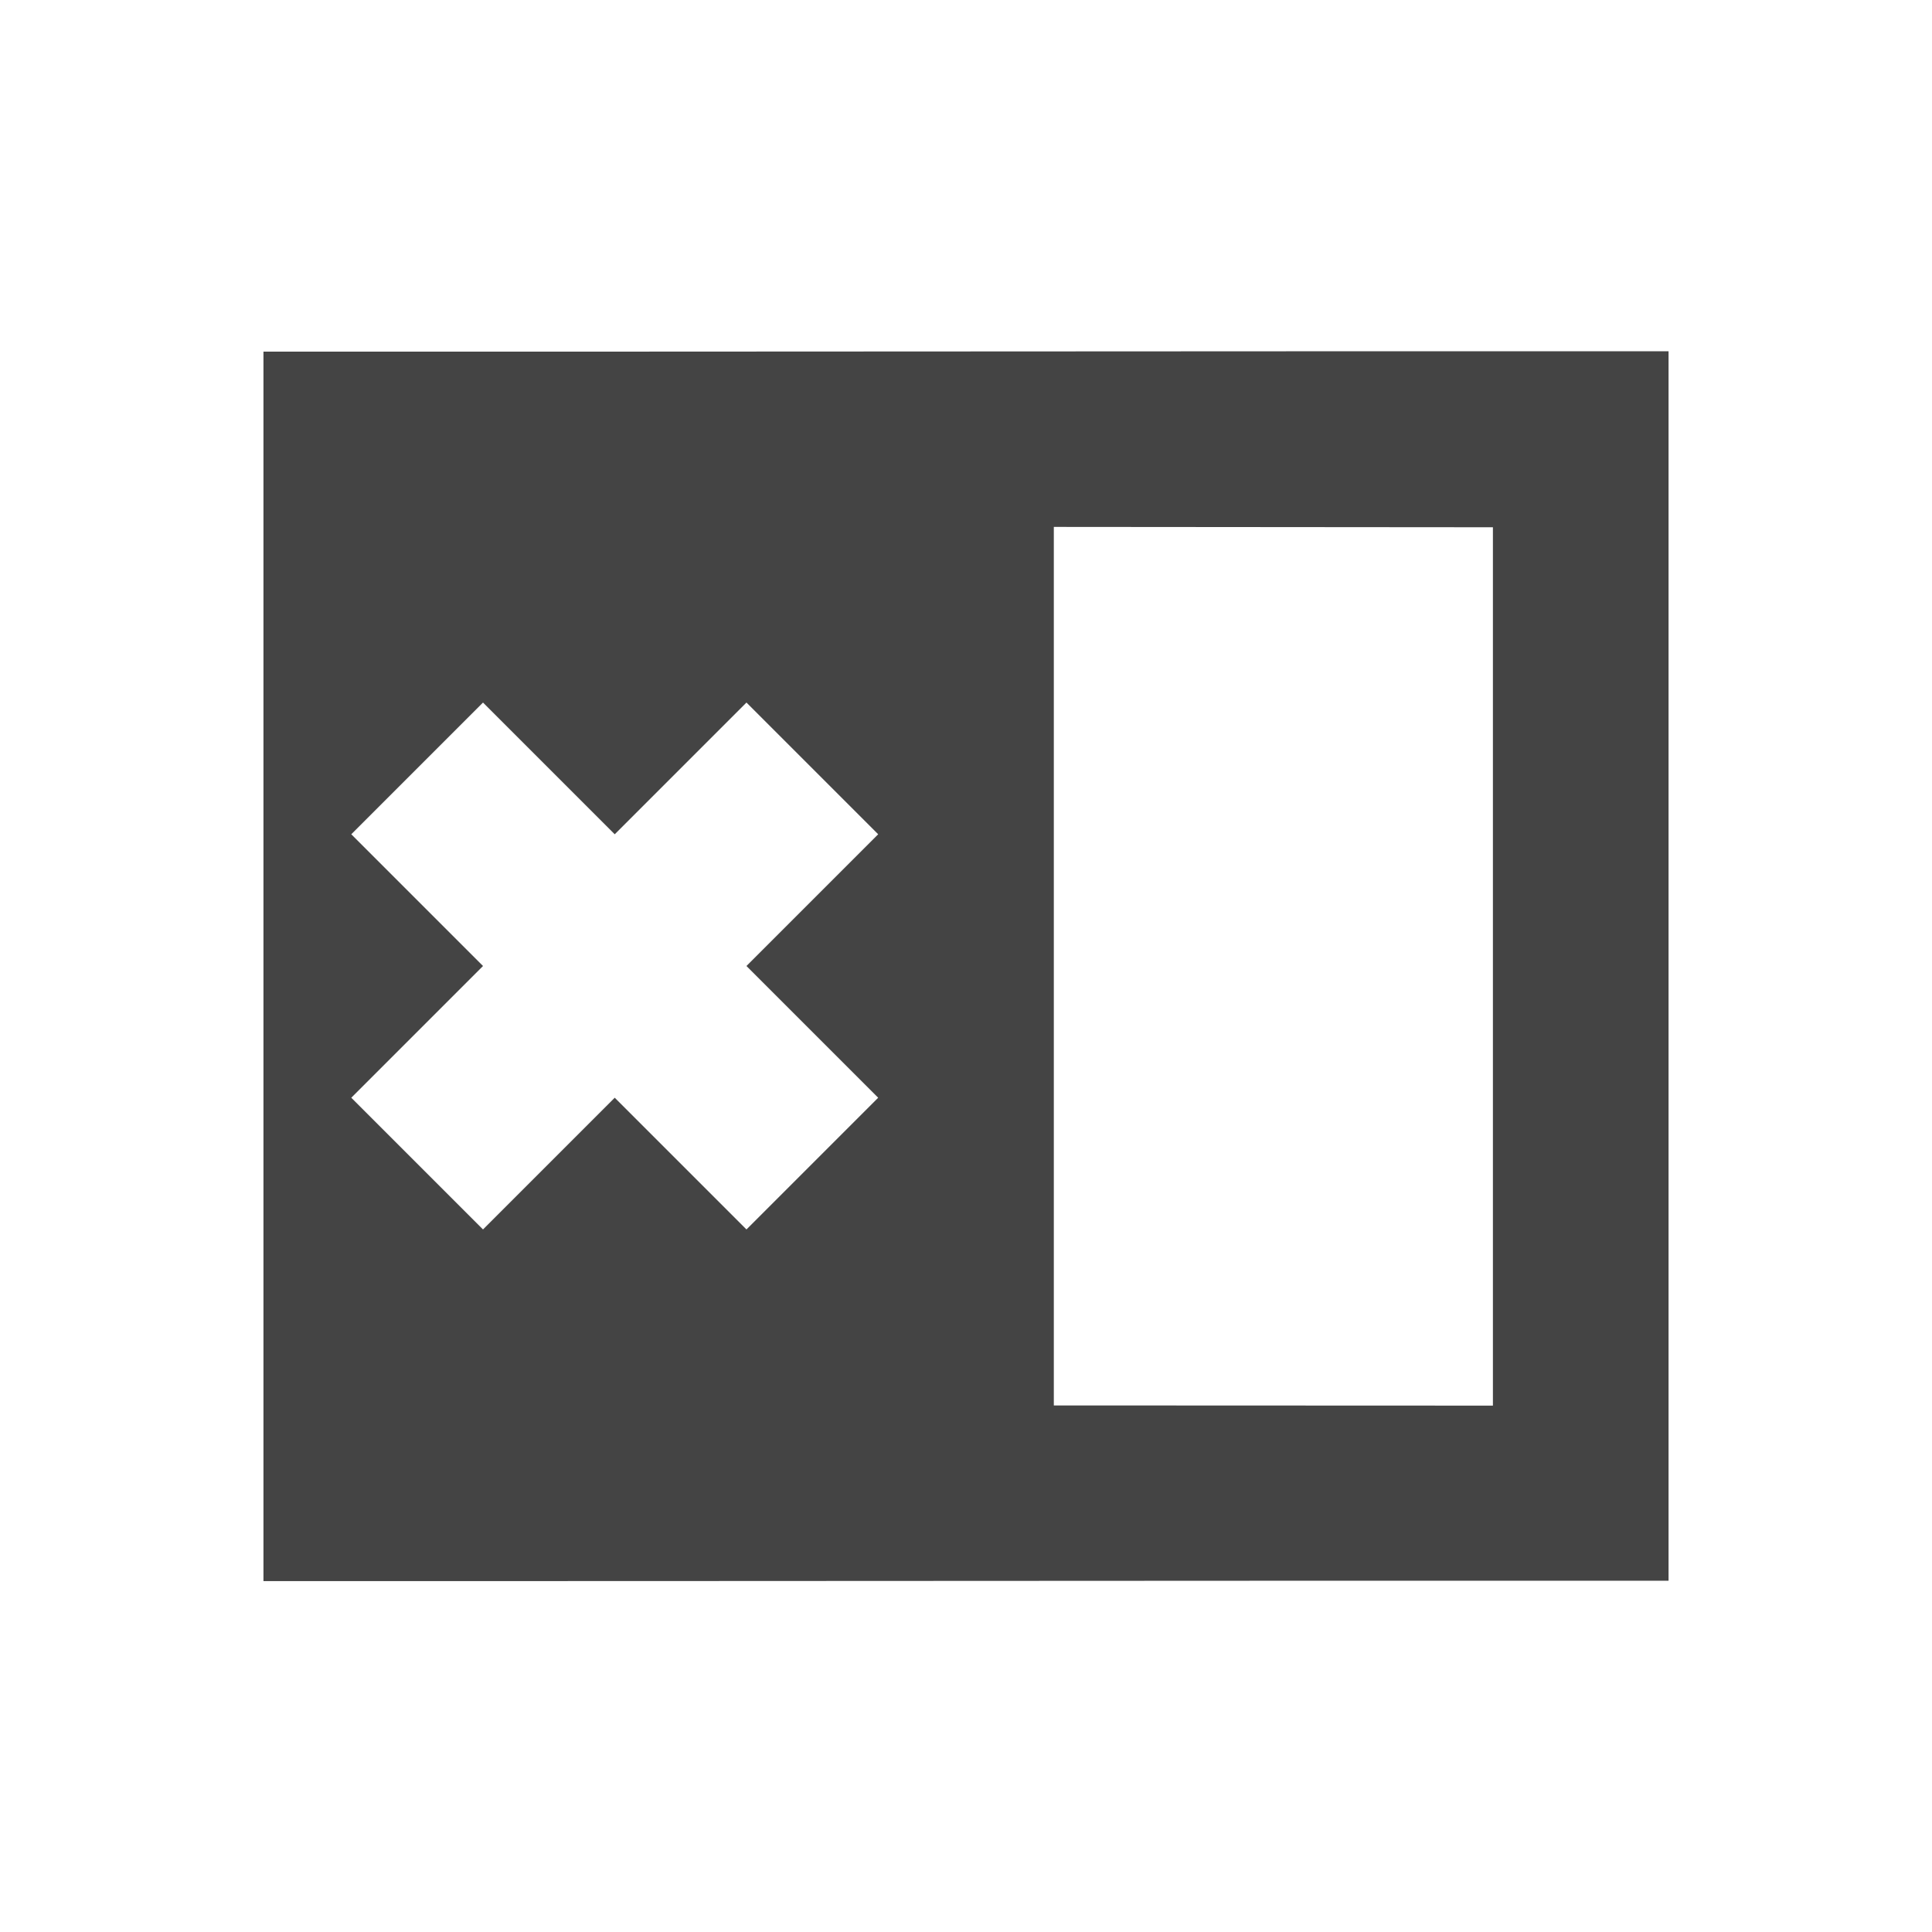 <svg height="22" viewBox="0 0 22 22" width="22" xmlns="http://www.w3.org/2000/svg">
  <path d="m16 1c-5.333-.002-10.667.006-16 .004v14c5.333.002 10.667-.006 16-.004zm-7 2 5 .004v10.002l-5-.002zm-6.5 2 1.5 1.5 1.5-1.5 1.5 1.5-1.5 1.5 1.5 1.5-1.5 1.5-1.5-1.5-1.5 1.5-1.5-1.5 1.5-1.5-1.5-1.5z" fill="#444" transform="translate(3 3)"/>
</svg>
